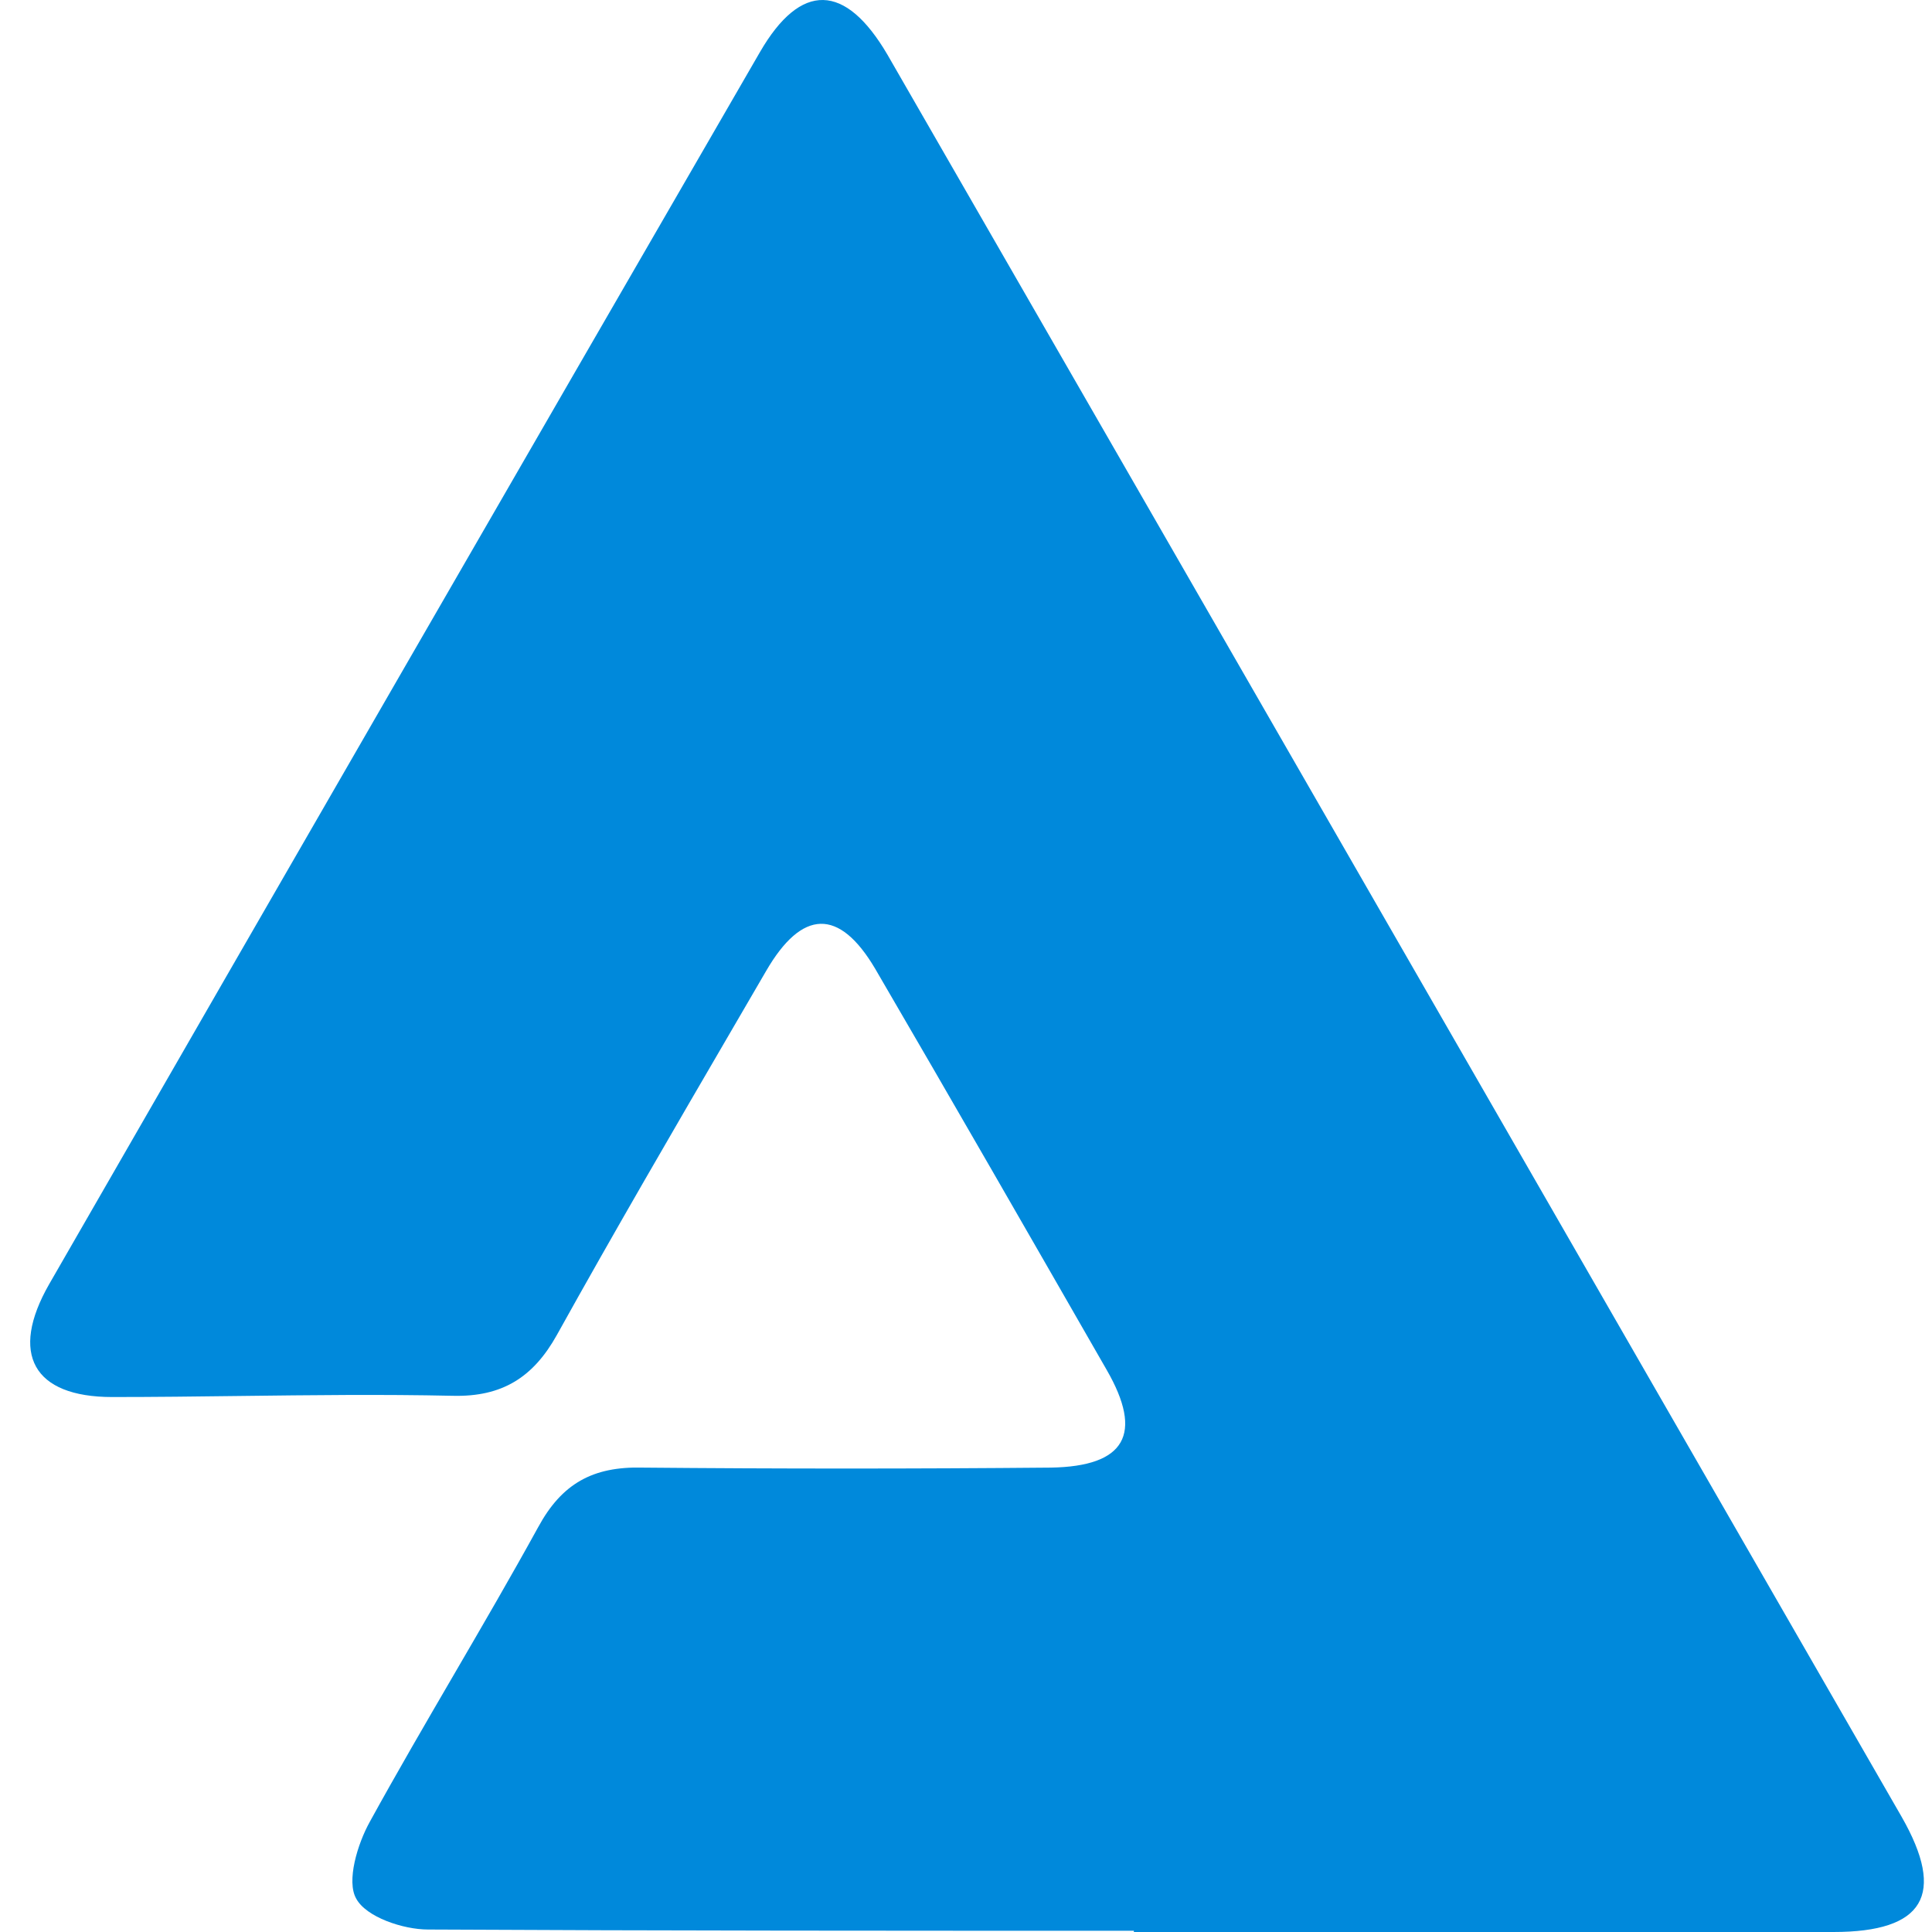 <svg width="128" height="128" viewBox="0 0 128 128" fill="none" xmlns="http://www.w3.org/2000/svg">
<path fill-rule="evenodd" clip-rule="evenodd" d="M75.122 128V127.918H75.115C59.529 127.918 43.943 127.918 28.357 127.836C26.716 127.836 24.255 127.015 23.598 125.785C22.942 124.636 23.68 122.175 24.501 120.698C26.306 117.416 28.193 114.176 30.08 110.935C31.967 107.694 33.854 104.453 35.659 101.172C37.218 98.3 39.269 97.151 42.55 97.233C51.575 97.315 60.6 97.315 69.625 97.233C74.548 97.151 75.778 95.018 73.317 90.752C68.23 81.891 63.144 73.03 57.975 64.169C55.595 60.149 53.134 60.231 50.755 64.334C50.028 65.584 49.301 66.831 48.575 68.078C44.628 74.852 40.7 81.595 36.889 88.455C35.331 91.244 33.279 92.557 29.998 92.475C25.283 92.372 20.6 92.43 15.91 92.487C13.091 92.522 10.269 92.557 7.435 92.557C2.185 92.557 0.626 89.685 3.251 85.091C18.922 57.852 34.592 30.695 50.345 3.457C53.052 -1.22 56.006 -1.138 58.795 3.621C69.993 23.064 81.192 42.528 92.39 61.992C103.59 81.458 114.79 100.924 125.989 120.37C128.943 125.539 127.466 128 121.477 128H75.122Z" fill="#0089DB"/>
</svg>
